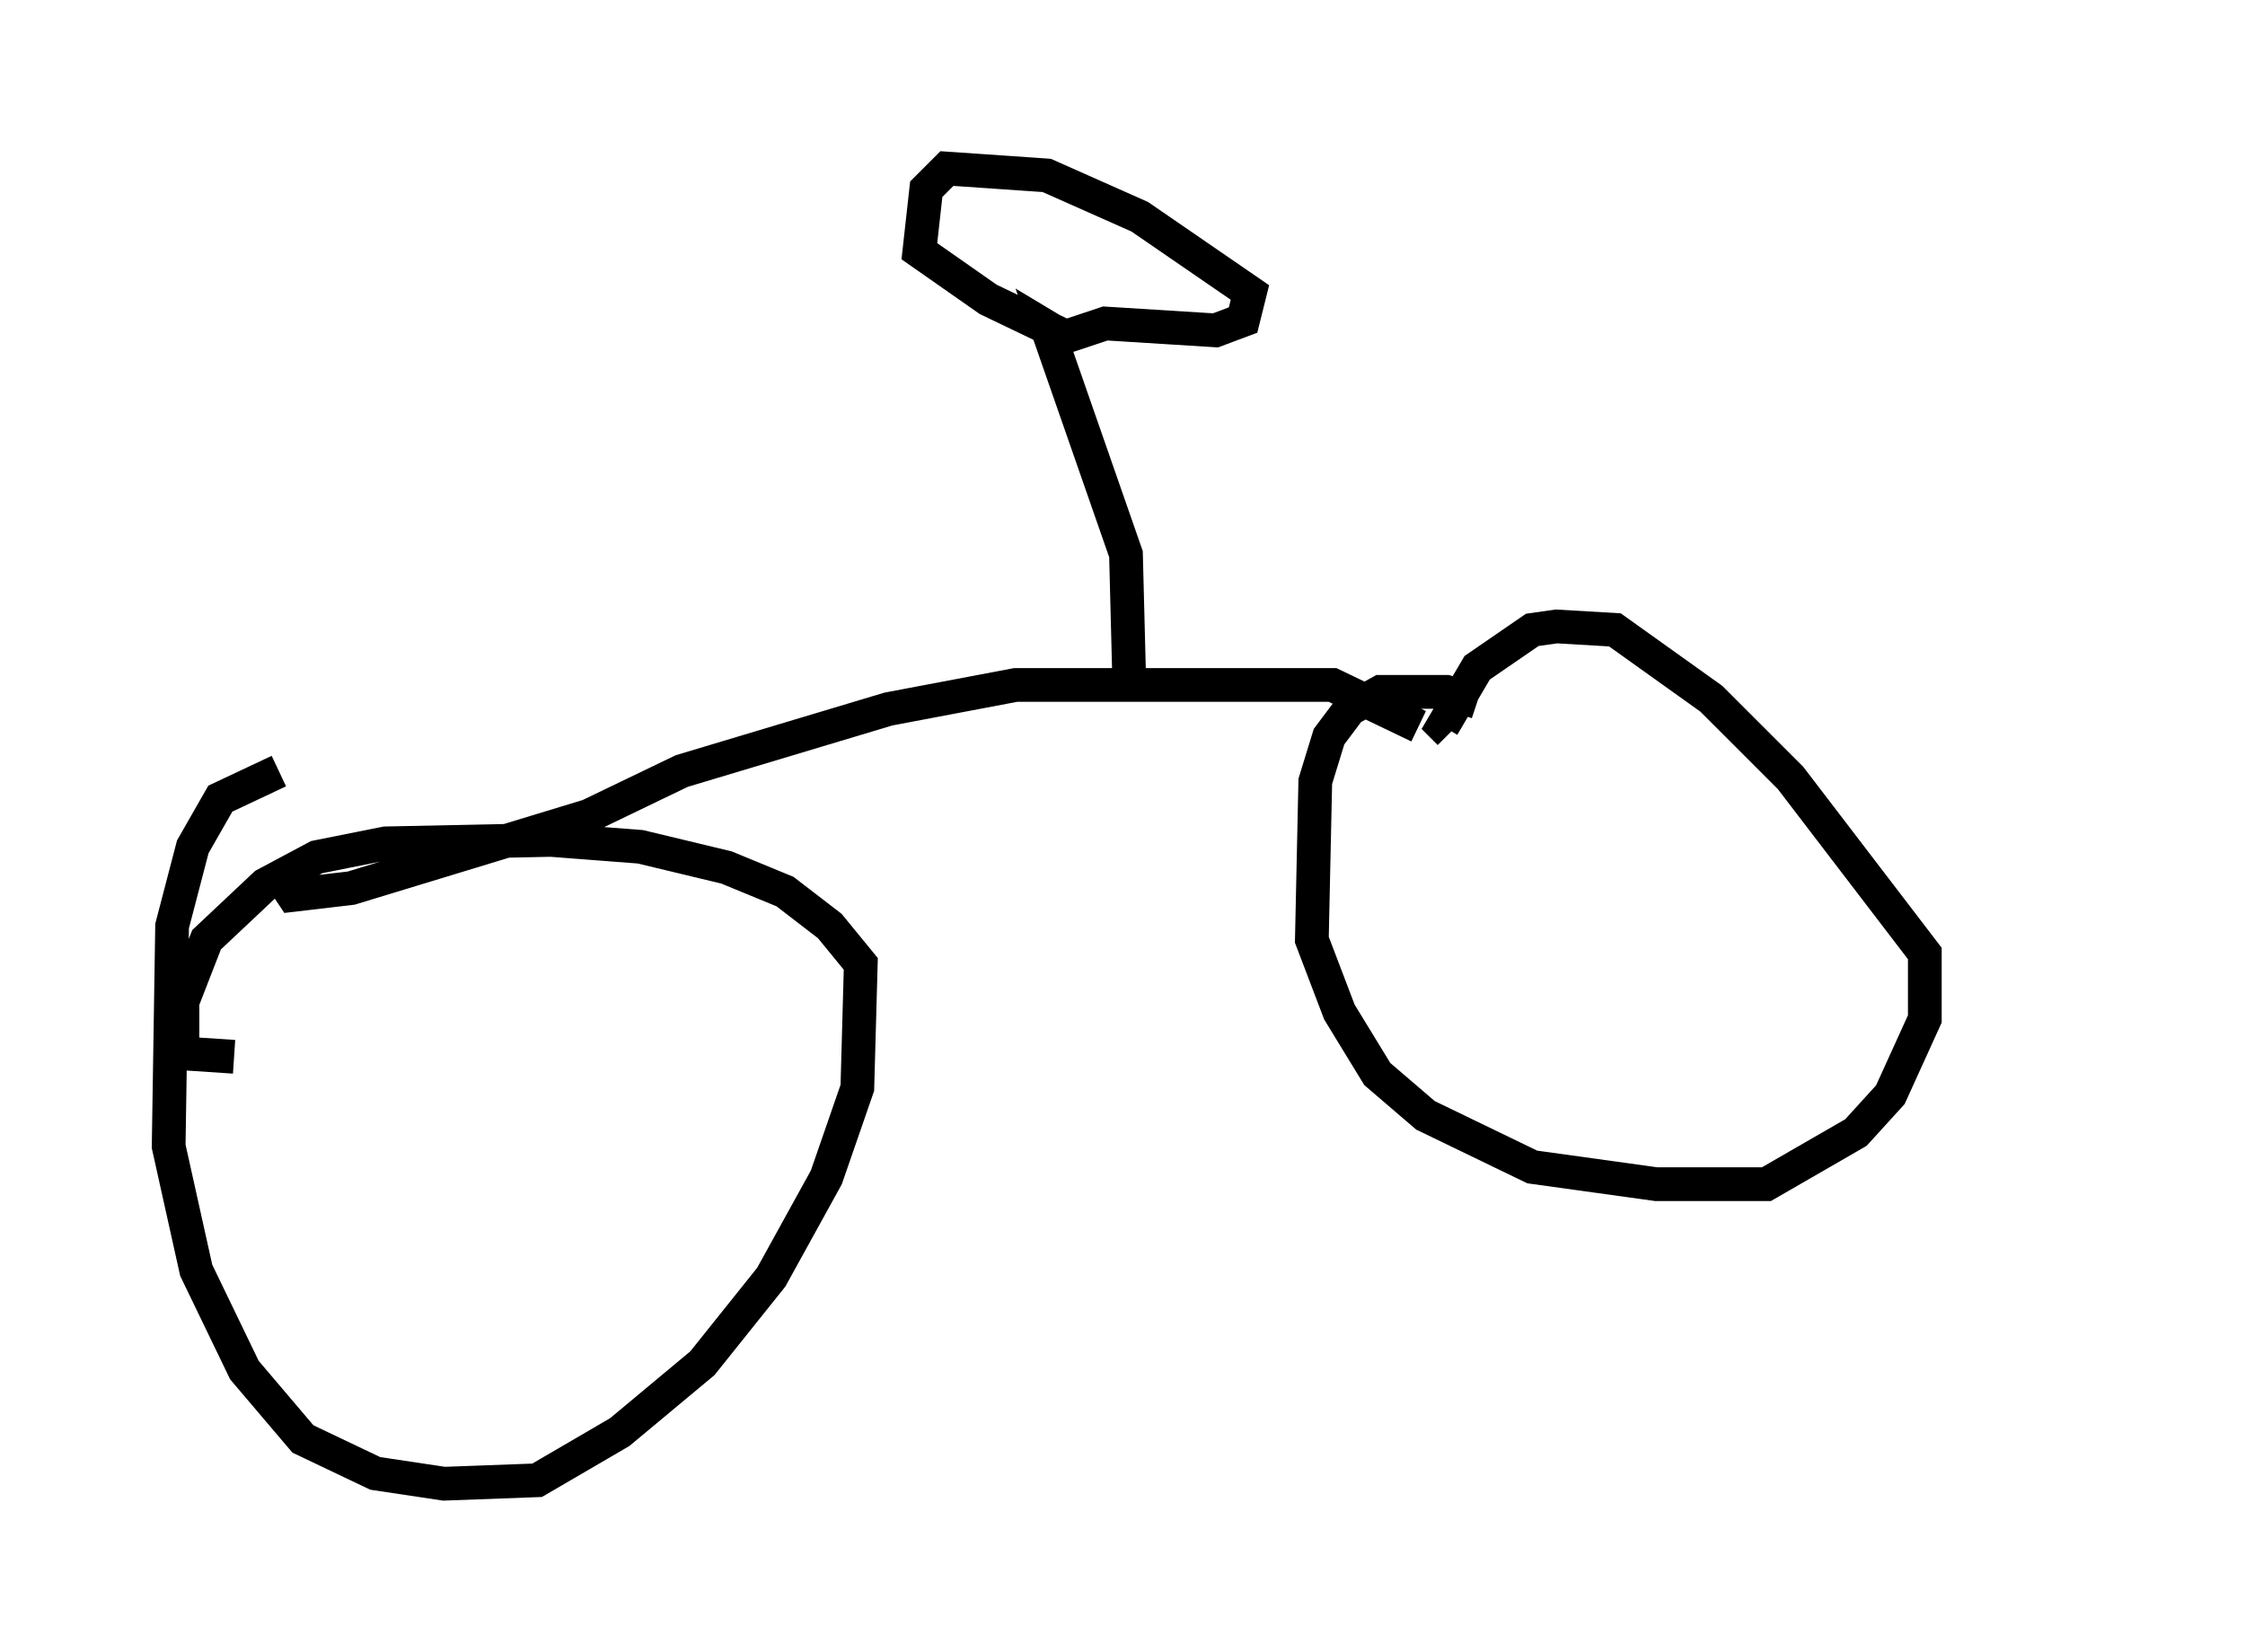 <?xml version="1.0" encoding="utf-8" ?>
<svg baseProfile="full" height="48.996" version="1.1" width="66.555" xmlns="http://www.w3.org/2000/svg" xmlns:ev="http://www.w3.org/2001/xml-events" xmlns:xlink="http://www.w3.org/1999/xlink"><defs /><rect fill="white" height="48.996" width="66.555" x="0" y="0" /><path d="M61.555, 27.254 m0.0, 0.0 m-53.288, -4.39 l-1.735, 0.817 -0.817, 1.429 l-0.613, 2.348 -0.102, 6.533 l0.817, 3.675 1.429, 2.96 l1.735, 2.042 2.144, 1.021 l2.042, 0.306 2.756, -0.102 l2.45, -1.429 2.45, -2.042 l2.042, -2.552 1.633, -2.96 l0.919, -2.654 0.102, -3.675 l-0.919, -1.123 -1.327, -1.021 l-1.735, -0.715 -2.552, -0.613 l-2.654, -0.204 -4.9, 0.102 l-2.042, 0.408 -1.531, 0.817 l-1.735, 1.633 -0.715, 1.838 l0.0, 1.531 1.531, 0.102 m36.852, -10.515 l-0.919, -0.306 -1.94, 0.0 l-0.919, 0.51 -0.613, 0.817 l-0.408, 1.327 -0.102, 4.696 l0.817, 2.144 1.123, 1.838 l1.429, 1.225 3.165, 1.531 l3.675, 0.51 3.267, 0.0 l2.654, -1.531 1.021, -1.123 l1.021, -2.246 0.0, -1.94 l-3.981, -5.206 -2.348, -2.348 l-2.858, -2.042 -1.735, -0.102 l-0.715, 0.102 -1.633, 1.123 l-1.021, 1.735 0.204, 0.204 m-0.919, -0.204 l-2.552, -1.225 -9.392, 0.0 l-3.777, 0.715 -6.125, 1.838 l-2.756, 1.327 -7.044, 2.144 l-1.735, 0.204 -0.204, -0.306 m25.011, -5.819 l-0.102, -3.981 -2.348, -6.738 l0.51, 0.306 1.225, -0.408 l3.267, 0.204 0.817, -0.306 l0.204, -0.817 -3.267, -2.246 l-2.756, -1.225 -2.96, -0.204 l-0.613, 0.613 -0.204, 1.838 l2.042, 1.429 2.552, 1.225 " fill="none" stroke="black" stroke-width="1" /></svg>